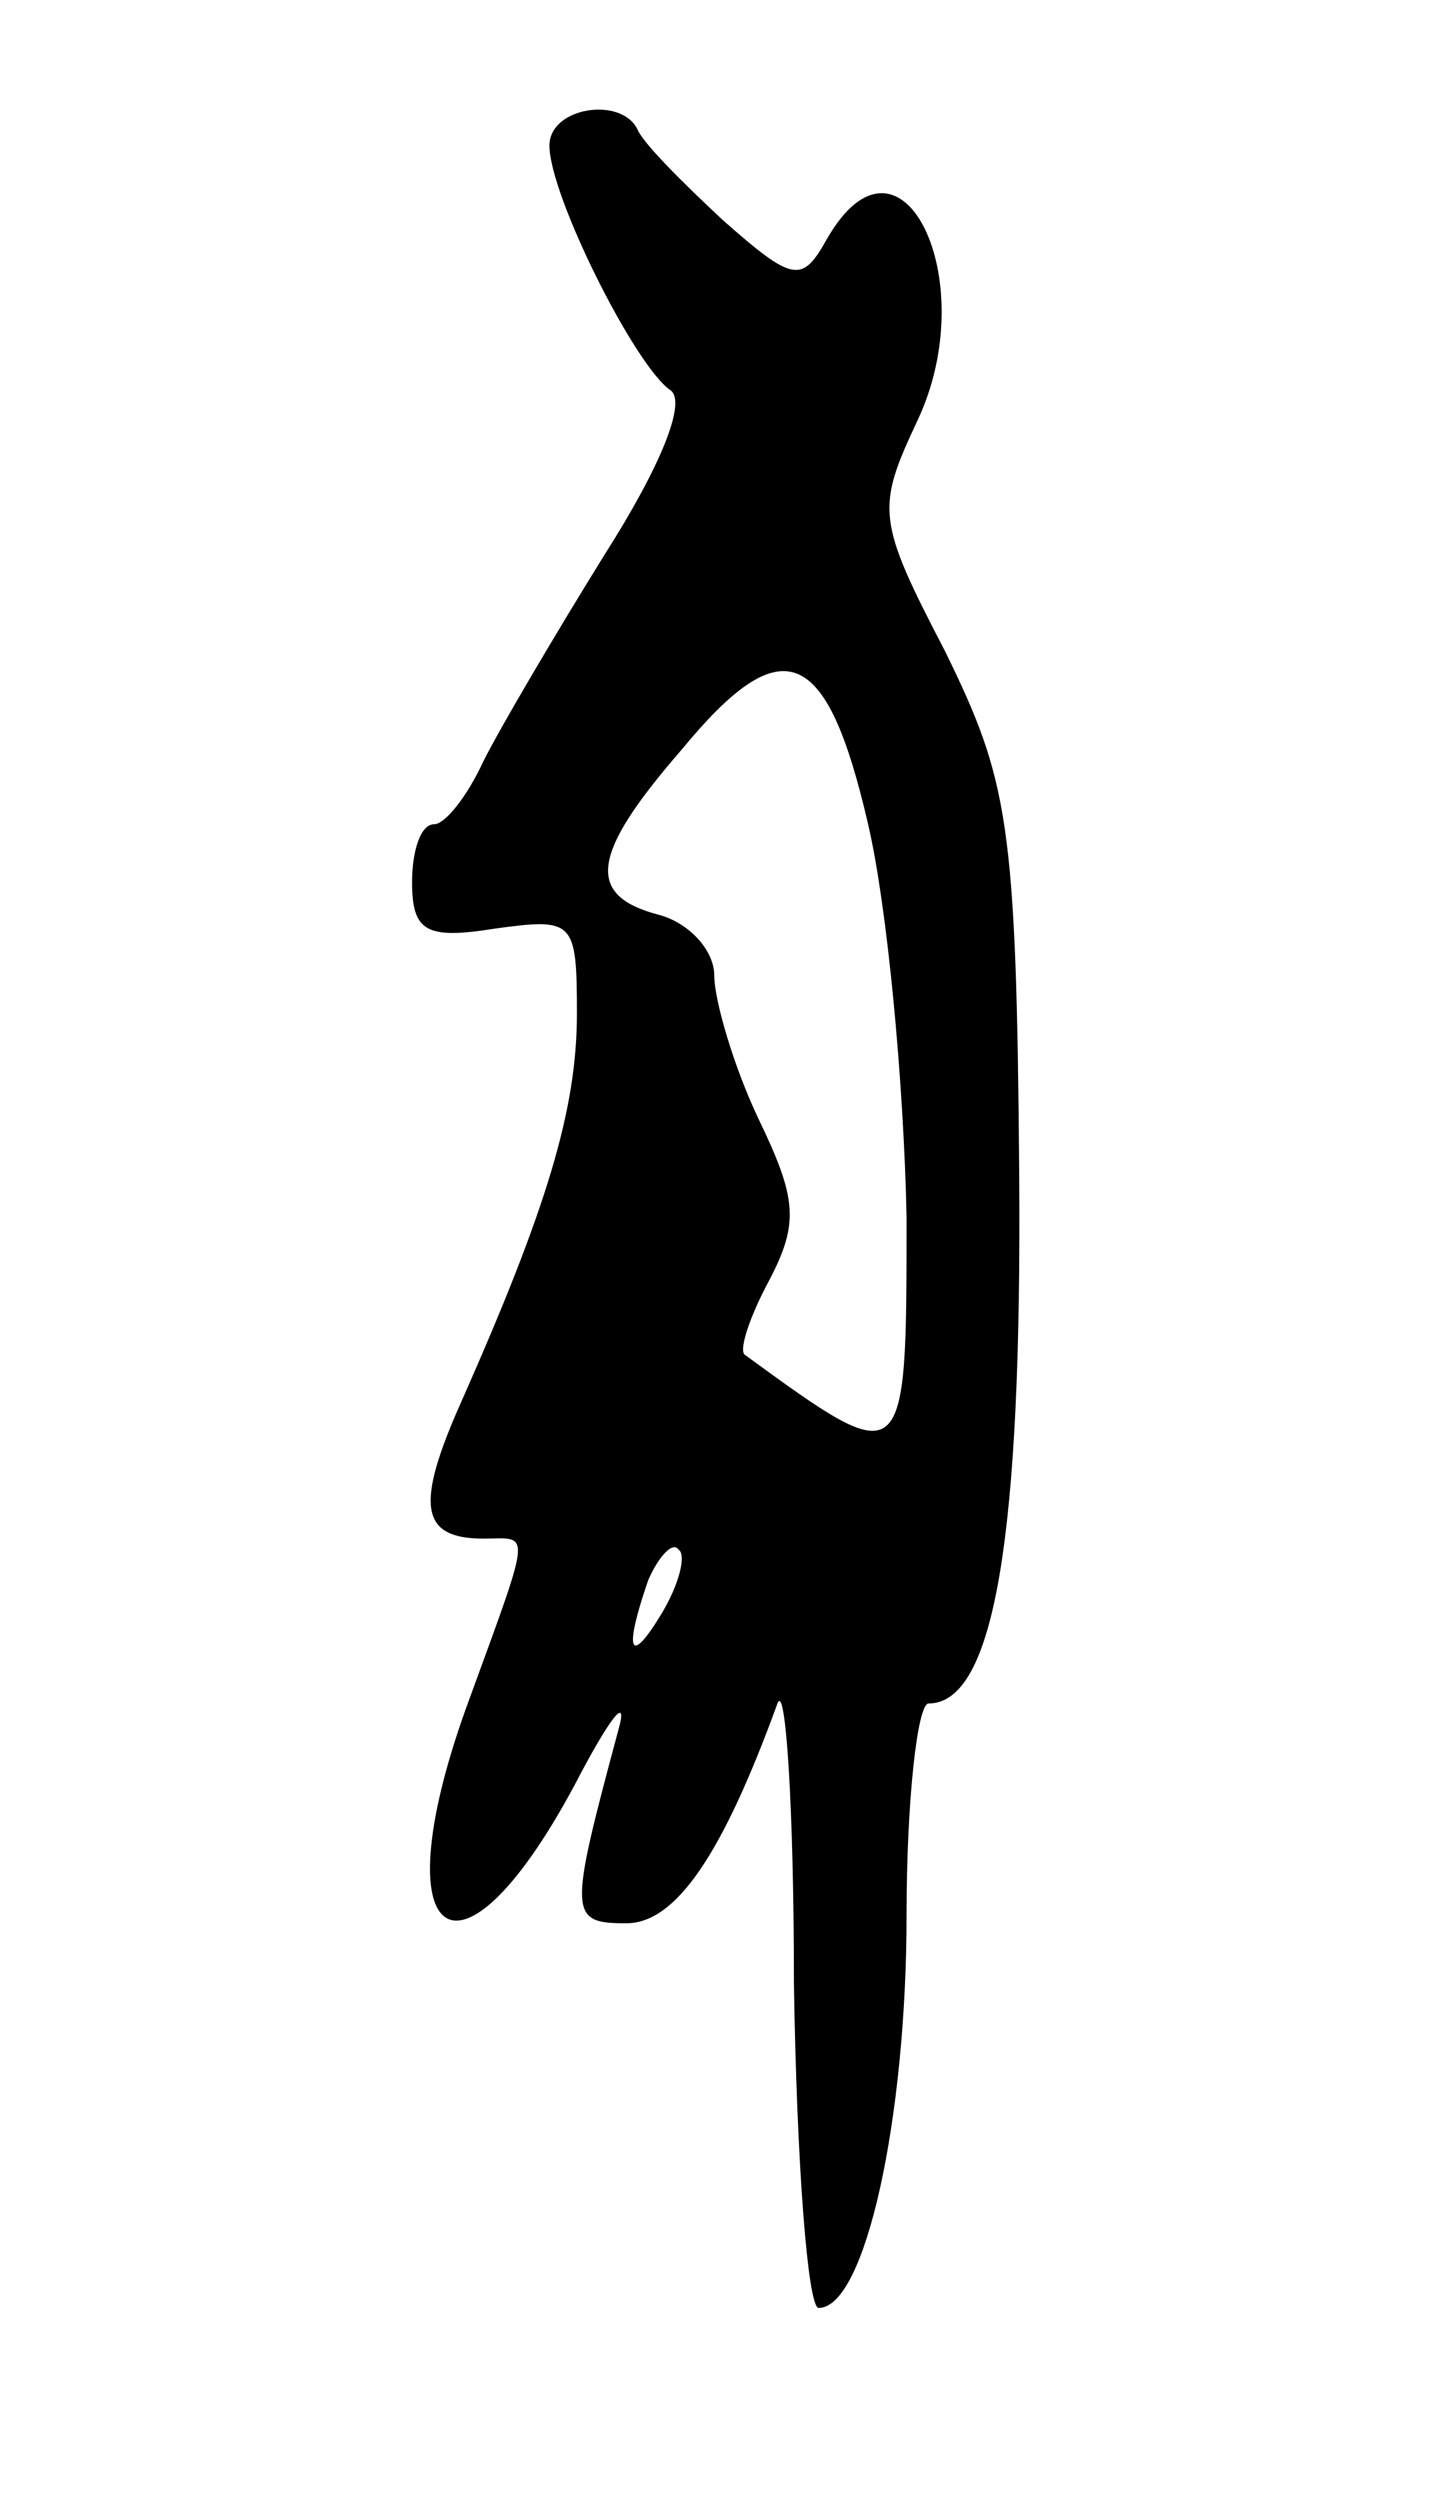 <svg version="1.0" xmlns="http://www.w3.org/2000/svg"
 width="53pt" height="91pt" viewBox="0 0 53 91"
 preserveAspectRatio="xMidYMid meet">
<g transform="translate(0,91) scale(0.1,-0.1)"
fill="#000000" stroke="none">
<path d="M200 857 c0 -18 31 -80 44 -89 6 -4 -3 -27 -24 -60 -18 -29 -38 -63
-44 -75 -6 -13 -14 -23 -18 -23 -5 0 -8 -10 -8 -21 0 -18 5 -21 30 -17 29 4
30 3 30 -31 0 -35 -11 -71 -42 -141 -17 -38 -15 -50 8 -50 17 0 18 5 -5 -58
-33 -89 -5 -112 38 -32 13 25 20 34 16 20 -18 -67 -18 -70 3 -70 18 0 35 25
55 80 3 8 6 -38 6 -102 1 -65 5 -118 9 -118 17 0 32 69 32 143 0 42 4 77 8 77
24 0 34 61 33 193 -1 128 -4 143 -27 190 -25 48 -25 52 -10 84 24 51 -6 113
-33 66 -9 -16 -12 -16 -38 7 -15 14 -29 28 -31 33 -6 12 -32 8 -32 -6z m116
-247 c7 -30 13 -94 14 -143 0 -93 0 -93 -59 -50 -2 2 2 14 9 27 11 21 10 30
-4 59 -9 19 -16 43 -16 52 0 9 -9 19 -20 22 -27 7 -25 22 8 60 37 45 53 38 68
-27z m-75 -287 c-12 -20 -14 -14 -5 12 4 9 9 14 11 11 3 -2 0 -13 -6 -23z"/>
</g>
</svg>
